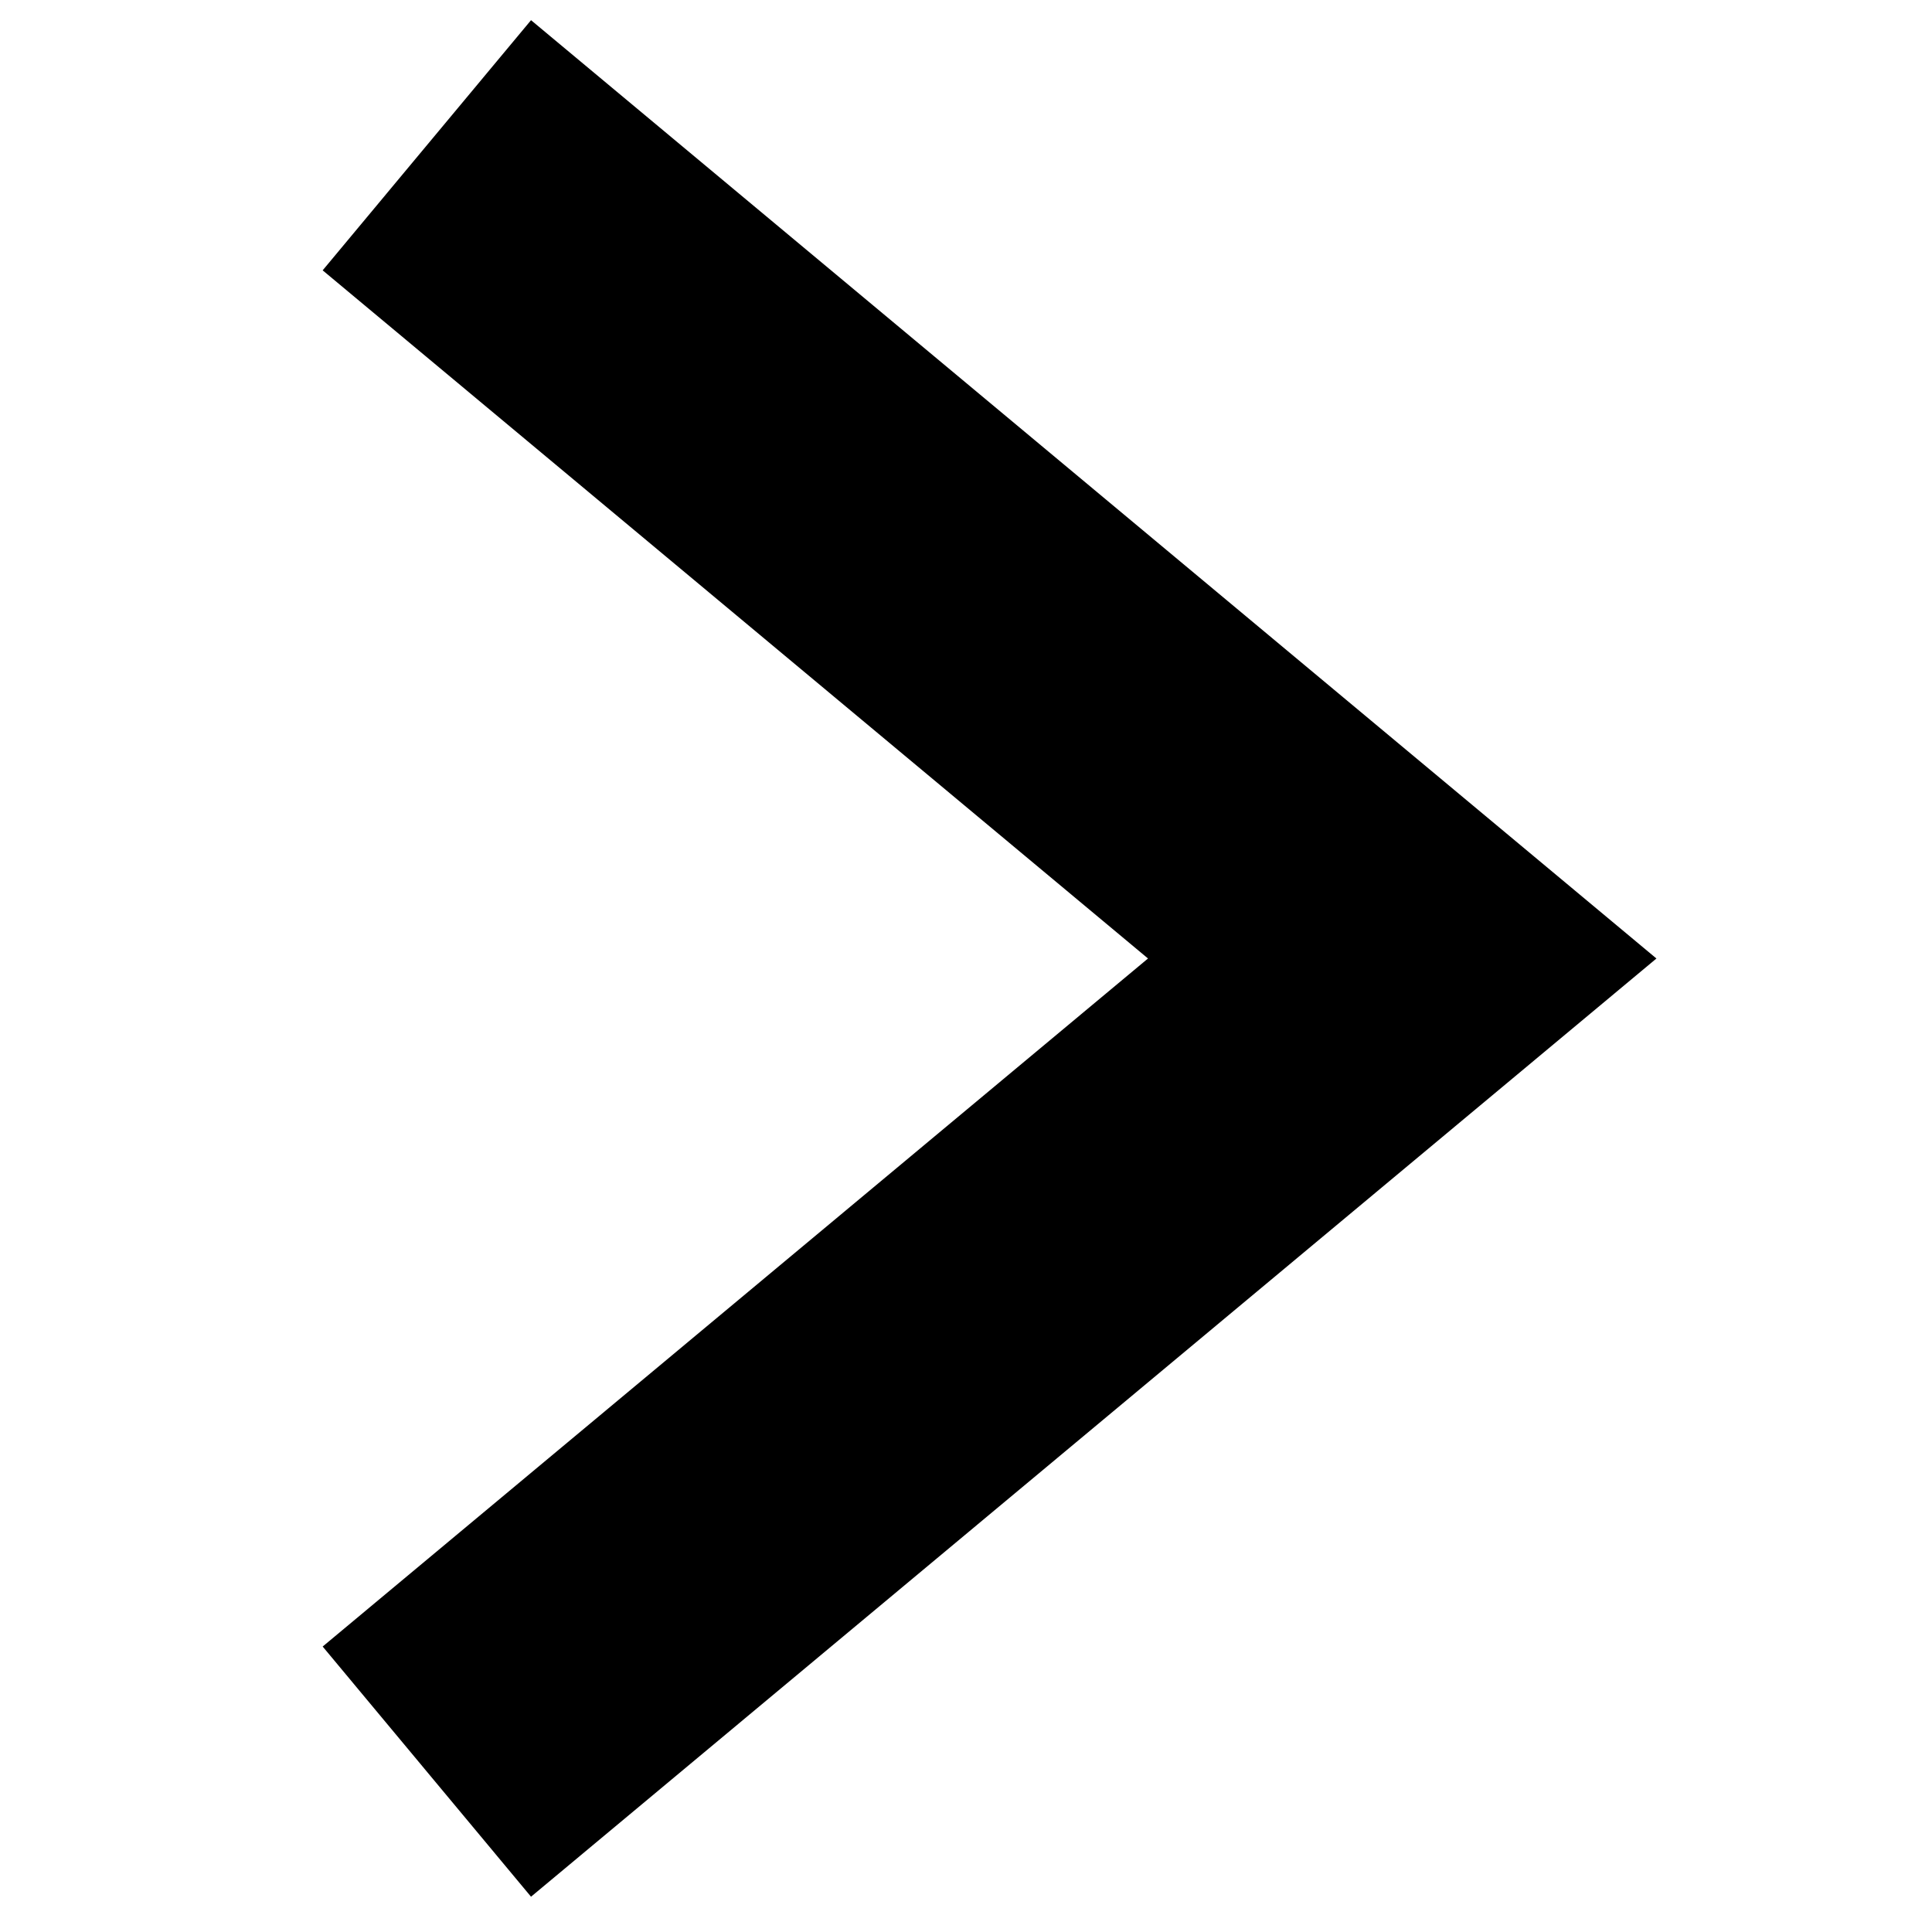 <?xml version="1.0" encoding="UTF-8" standalone="no"?>
<!DOCTYPE svg PUBLIC "-//W3C//DTD SVG 1.1//EN" "http://www.w3.org/Graphics/SVG/1.1/DTD/svg11.dtd">
<svg width="100%" height="100%" viewBox="0 0 20 20" version="1.1" xmlns="http://www.w3.org/2000/svg"
    xmlns:xlink="http://www.w3.org/1999/xlink" xml:space="preserve"
    xmlns:serif="http://www.serif.com/" style="fill-rule:evenodd;clip-rule:evenodd;">
    <g id="Artboard1" transform="matrix(1.058,0,0,0.974,1.902,0.38)">
        <rect x="-1.798" y="-0.39" width="18.908" height="20.507" style="fill:none;" />
        <clipPath id="_clip1">
            <rect x="-1.798" y="-0.39" width="18.908" height="20.507" />
        </clipPath>
        <g clip-path="url(#_clip1)">
            <g transform="matrix(0.945,0,0,1.027,0.793,-0.739)">
                <path d="M1.678,1.843L11.777,10.259L1.678,18.674"
                    style="fill:none;fill-rule:nonzero;stroke:currentColor;stroke-width:3.37px;" />
            </g>
        </g>
    </g>
</svg>